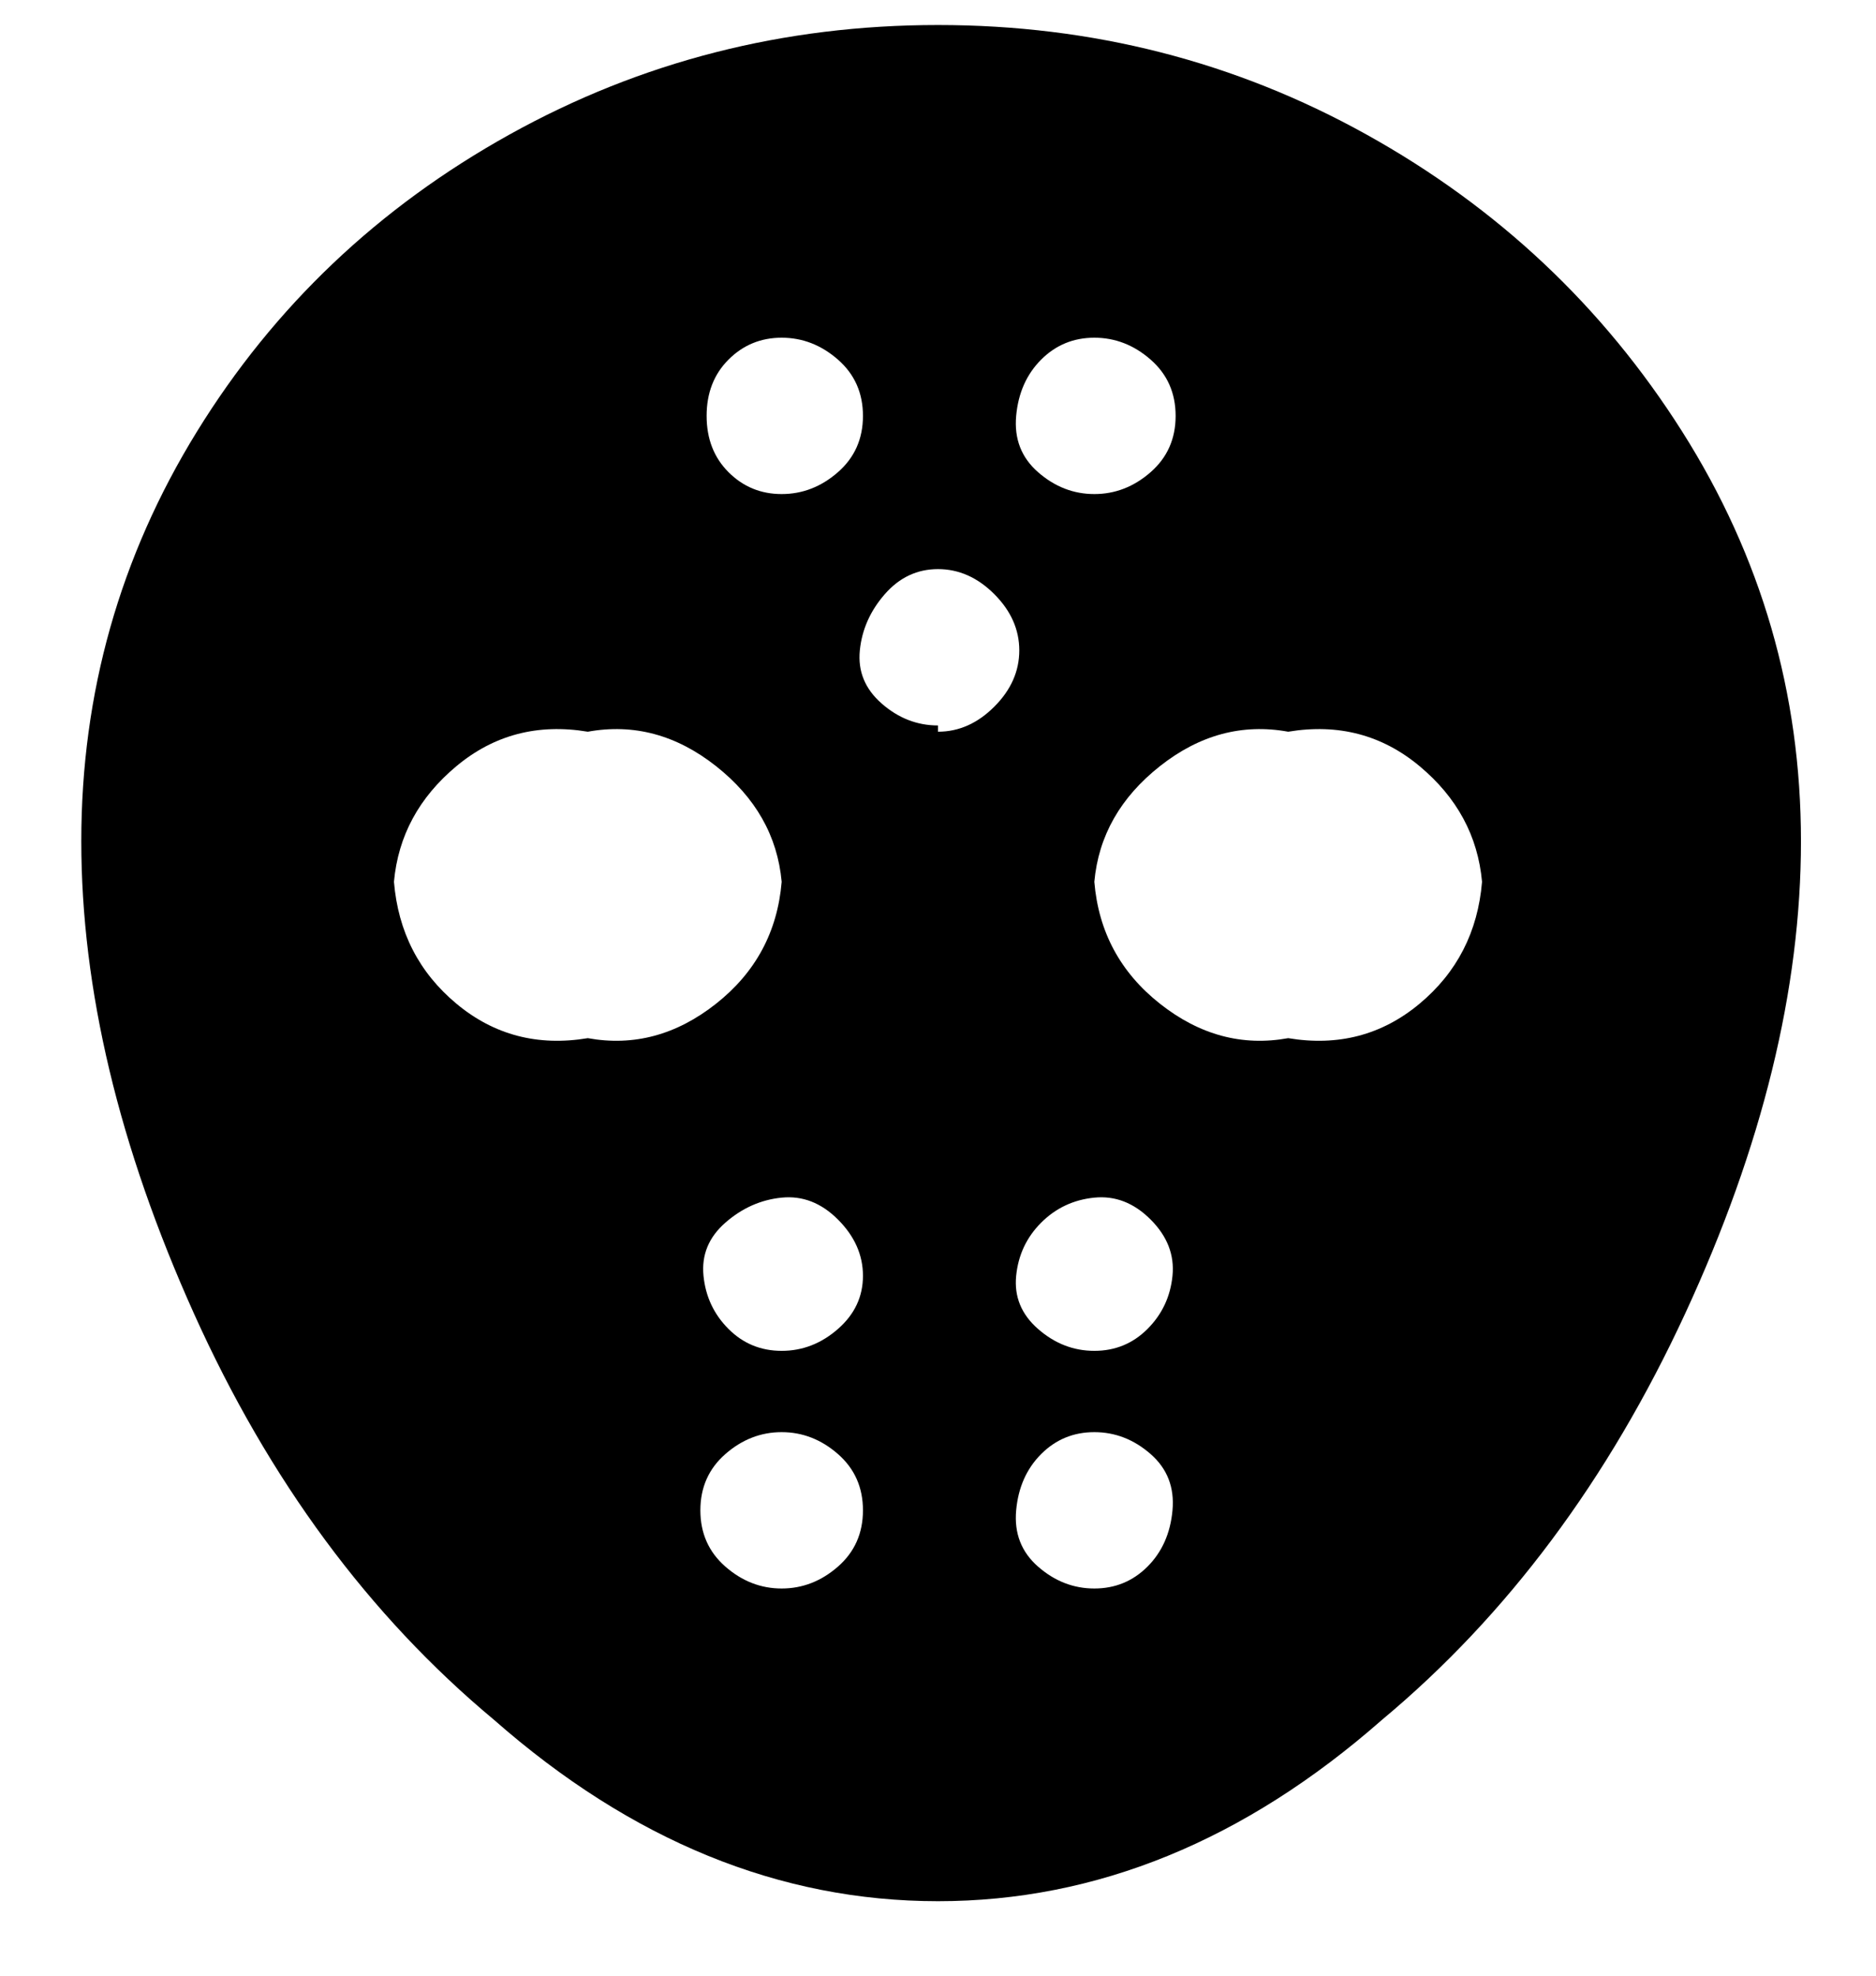 <svg viewBox="0 0 300 316" xmlns="http://www.w3.org/2000/svg"><path d="M150 4q-37 0-68.5 17.5T31.5 69Q13 99 13 134.5T31 210q18 40 48 65 33 29 71 29t71-29q30-25 48.5-65t18.5-75.5Q288 99 269 69t-50.5-47.5Q187 4 150 4zm25 50q5 0 9 3.5t4 9q0 5.5-4 9t-9 3.5q-5 0-9-3.5t-3.5-9q.5-5.5 4-9T175 54zm-50 0q5 0 9 3.5t4 9q0 5.5-4 9t-9 3.5q-5 0-8.5-3.5t-3.5-9q0-5.5 3.5-9T125 54zm-62 87q1-11 10-18.5t21-5.5q11-2 20.5 5.5T125 141q-1 12-10.5 19.5T94 166q-12 2-21-5.5T63 141zm62 113q-5 0-9-3.5t-4-9q0-5.5 4-9t9-3.5q5 0 9 3.5t4 9q0 5.5-4 9t-9 3.5zm0-38q-5 0-8.5-3.5t-4-8.5q-.5-5 3.5-8.5t9-4q5-.5 9 3.5t4 9q0 5-4 8.5t-9 3.5zm25-100q-5 0-9-3.5t-3.5-8.5q.5-5 4-9t8.5-4q5 0 9 4t4 9q0 5-4 9t-9 4v-1zm25 138q-5 0-9-3.5t-3.5-9q.5-5.5 4-9t8.5-3.5q5 0 9 3.5t3.5 9q-.5 5.5-4 9T175 254zm0-38q-5 0-9-3.5t-3.5-8.5q.5-5 4-8.5t8.5-4q5-.5 9 3.5t3.5 9q-.5 5-4 8.5T175 216zm31-50q-11 2-20.5-5.5T175 141q1-11 10.5-18.5T206 117q12-2 21 5.5t10 18.5q-1 12-10 19.5t-21 5.5z"/></svg>